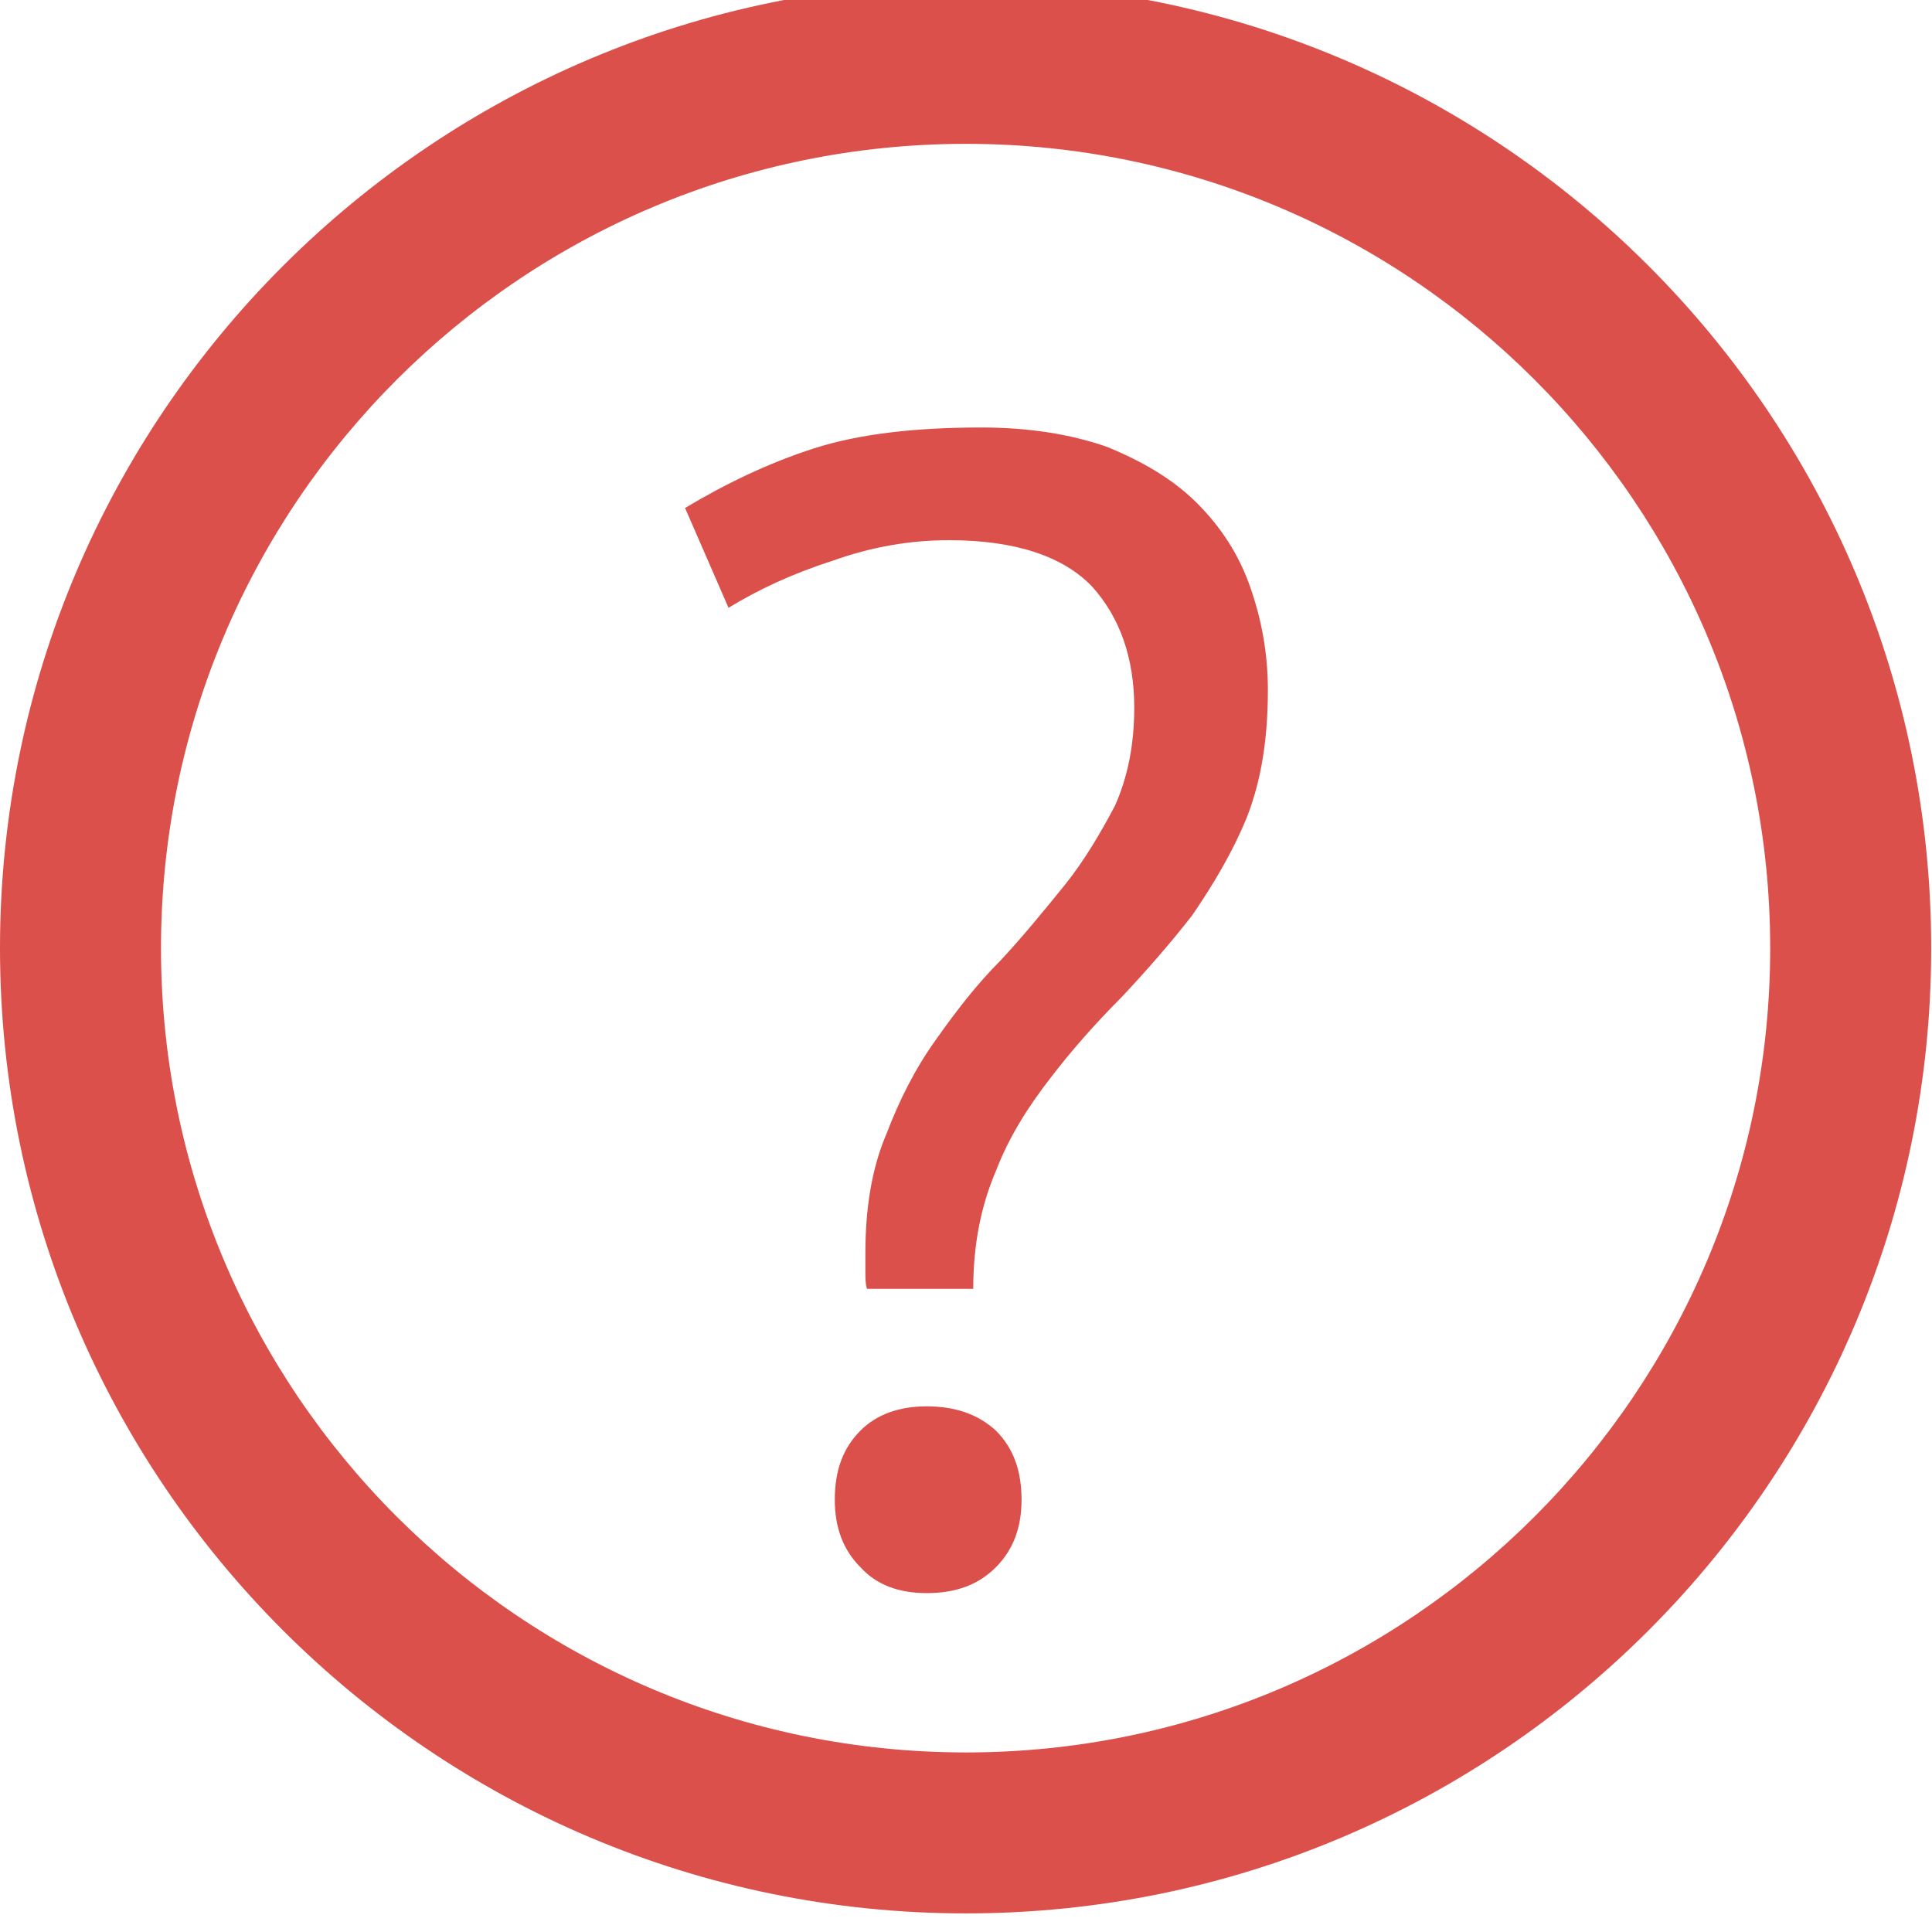 <?xml version="1.0" encoding="UTF-8" standalone="no"?>
<!DOCTYPE svg PUBLIC "-//W3C//DTD SVG 1.1//EN" "http://www.w3.org/Graphics/SVG/1.1/DTD/svg11.dtd">
<svg width="100%" height="100%" viewBox="0 0 24 24" version="1.1" xmlns="http://www.w3.org/2000/svg" xmlns:xlink="http://www.w3.org/1999/xlink" xml:space="preserve" xmlns:serif="http://www.serif.com/" style="fill-rule:evenodd;clip-rule:evenodd;stroke-linejoin:round;stroke-miterlimit:2;">
    <g transform="matrix(1,0,0,1.647,-1201.9,-640.691)">
        <g transform="matrix(1,0,0,0.607,-4073.17,-81.84)">
            <path d="M5287.07,775.479C5293.69,775.479 5299.06,780.854 5299.06,787.473C5299.06,794.093 5293.69,799.467 5287.07,799.467C5280.45,799.467 5275.07,794.093 5275.07,787.473C5275.07,780.854 5280.45,775.479 5287.07,775.479ZM5287.07,777.479C5292.58,777.479 5297.06,781.958 5297.06,787.473C5297.06,792.989 5292.58,797.467 5287.07,797.467C5281.55,797.467 5277.07,792.989 5277.07,787.473C5277.07,781.958 5281.55,777.479 5287.07,777.479Z" style="fill:rgb(219,80,74);"/>
        </g>
        <g transform="matrix(20,0,0,12.143,1209.67,400.875)">
            <path d="M0.15,-0.177C0.149,-0.18 0.149,-0.184 0.149,-0.188L0.149,-0.199C0.149,-0.227 0.153,-0.252 0.162,-0.273C0.17,-0.294 0.18,-0.314 0.193,-0.332C0.205,-0.349 0.218,-0.366 0.233,-0.381C0.247,-0.396 0.26,-0.412 0.273,-0.428C0.285,-0.443 0.295,-0.46 0.304,-0.477C0.312,-0.495 0.316,-0.515 0.316,-0.538C0.316,-0.569 0.307,-0.594 0.29,-0.613C0.272,-0.632 0.242,-0.642 0.201,-0.642C0.177,-0.642 0.153,-0.638 0.128,-0.629C0.103,-0.621 0.082,-0.611 0.064,-0.6L0.037,-0.662C0.062,-0.677 0.089,-0.69 0.117,-0.699C0.145,-0.708 0.18,-0.712 0.221,-0.712C0.25,-0.712 0.276,-0.708 0.299,-0.7C0.321,-0.691 0.34,-0.68 0.355,-0.665C0.37,-0.65 0.381,-0.633 0.388,-0.613C0.395,-0.593 0.399,-0.572 0.399,-0.549C0.399,-0.519 0.395,-0.493 0.386,-0.47C0.377,-0.448 0.365,-0.428 0.352,-0.409C0.338,-0.391 0.323,-0.374 0.308,-0.358C0.292,-0.342 0.277,-0.325 0.264,-0.308C0.25,-0.29 0.238,-0.271 0.23,-0.25C0.221,-0.229 0.216,-0.205 0.216,-0.177L0.15,-0.177ZM0.13,-0.046C0.13,-0.064 0.135,-0.078 0.146,-0.089C0.156,-0.099 0.17,-0.104 0.187,-0.104C0.205,-0.104 0.219,-0.099 0.23,-0.089C0.241,-0.078 0.246,-0.064 0.246,-0.046C0.246,-0.029 0.241,-0.015 0.23,-0.004C0.219,0.007 0.205,0.012 0.187,0.012C0.17,0.012 0.156,0.007 0.146,-0.004C0.135,-0.015 0.13,-0.029 0.13,-0.046Z" style="fill:rgb(219,80,74);fill-rule:nonzero;"/>
        </g>
    </g>
</svg>
